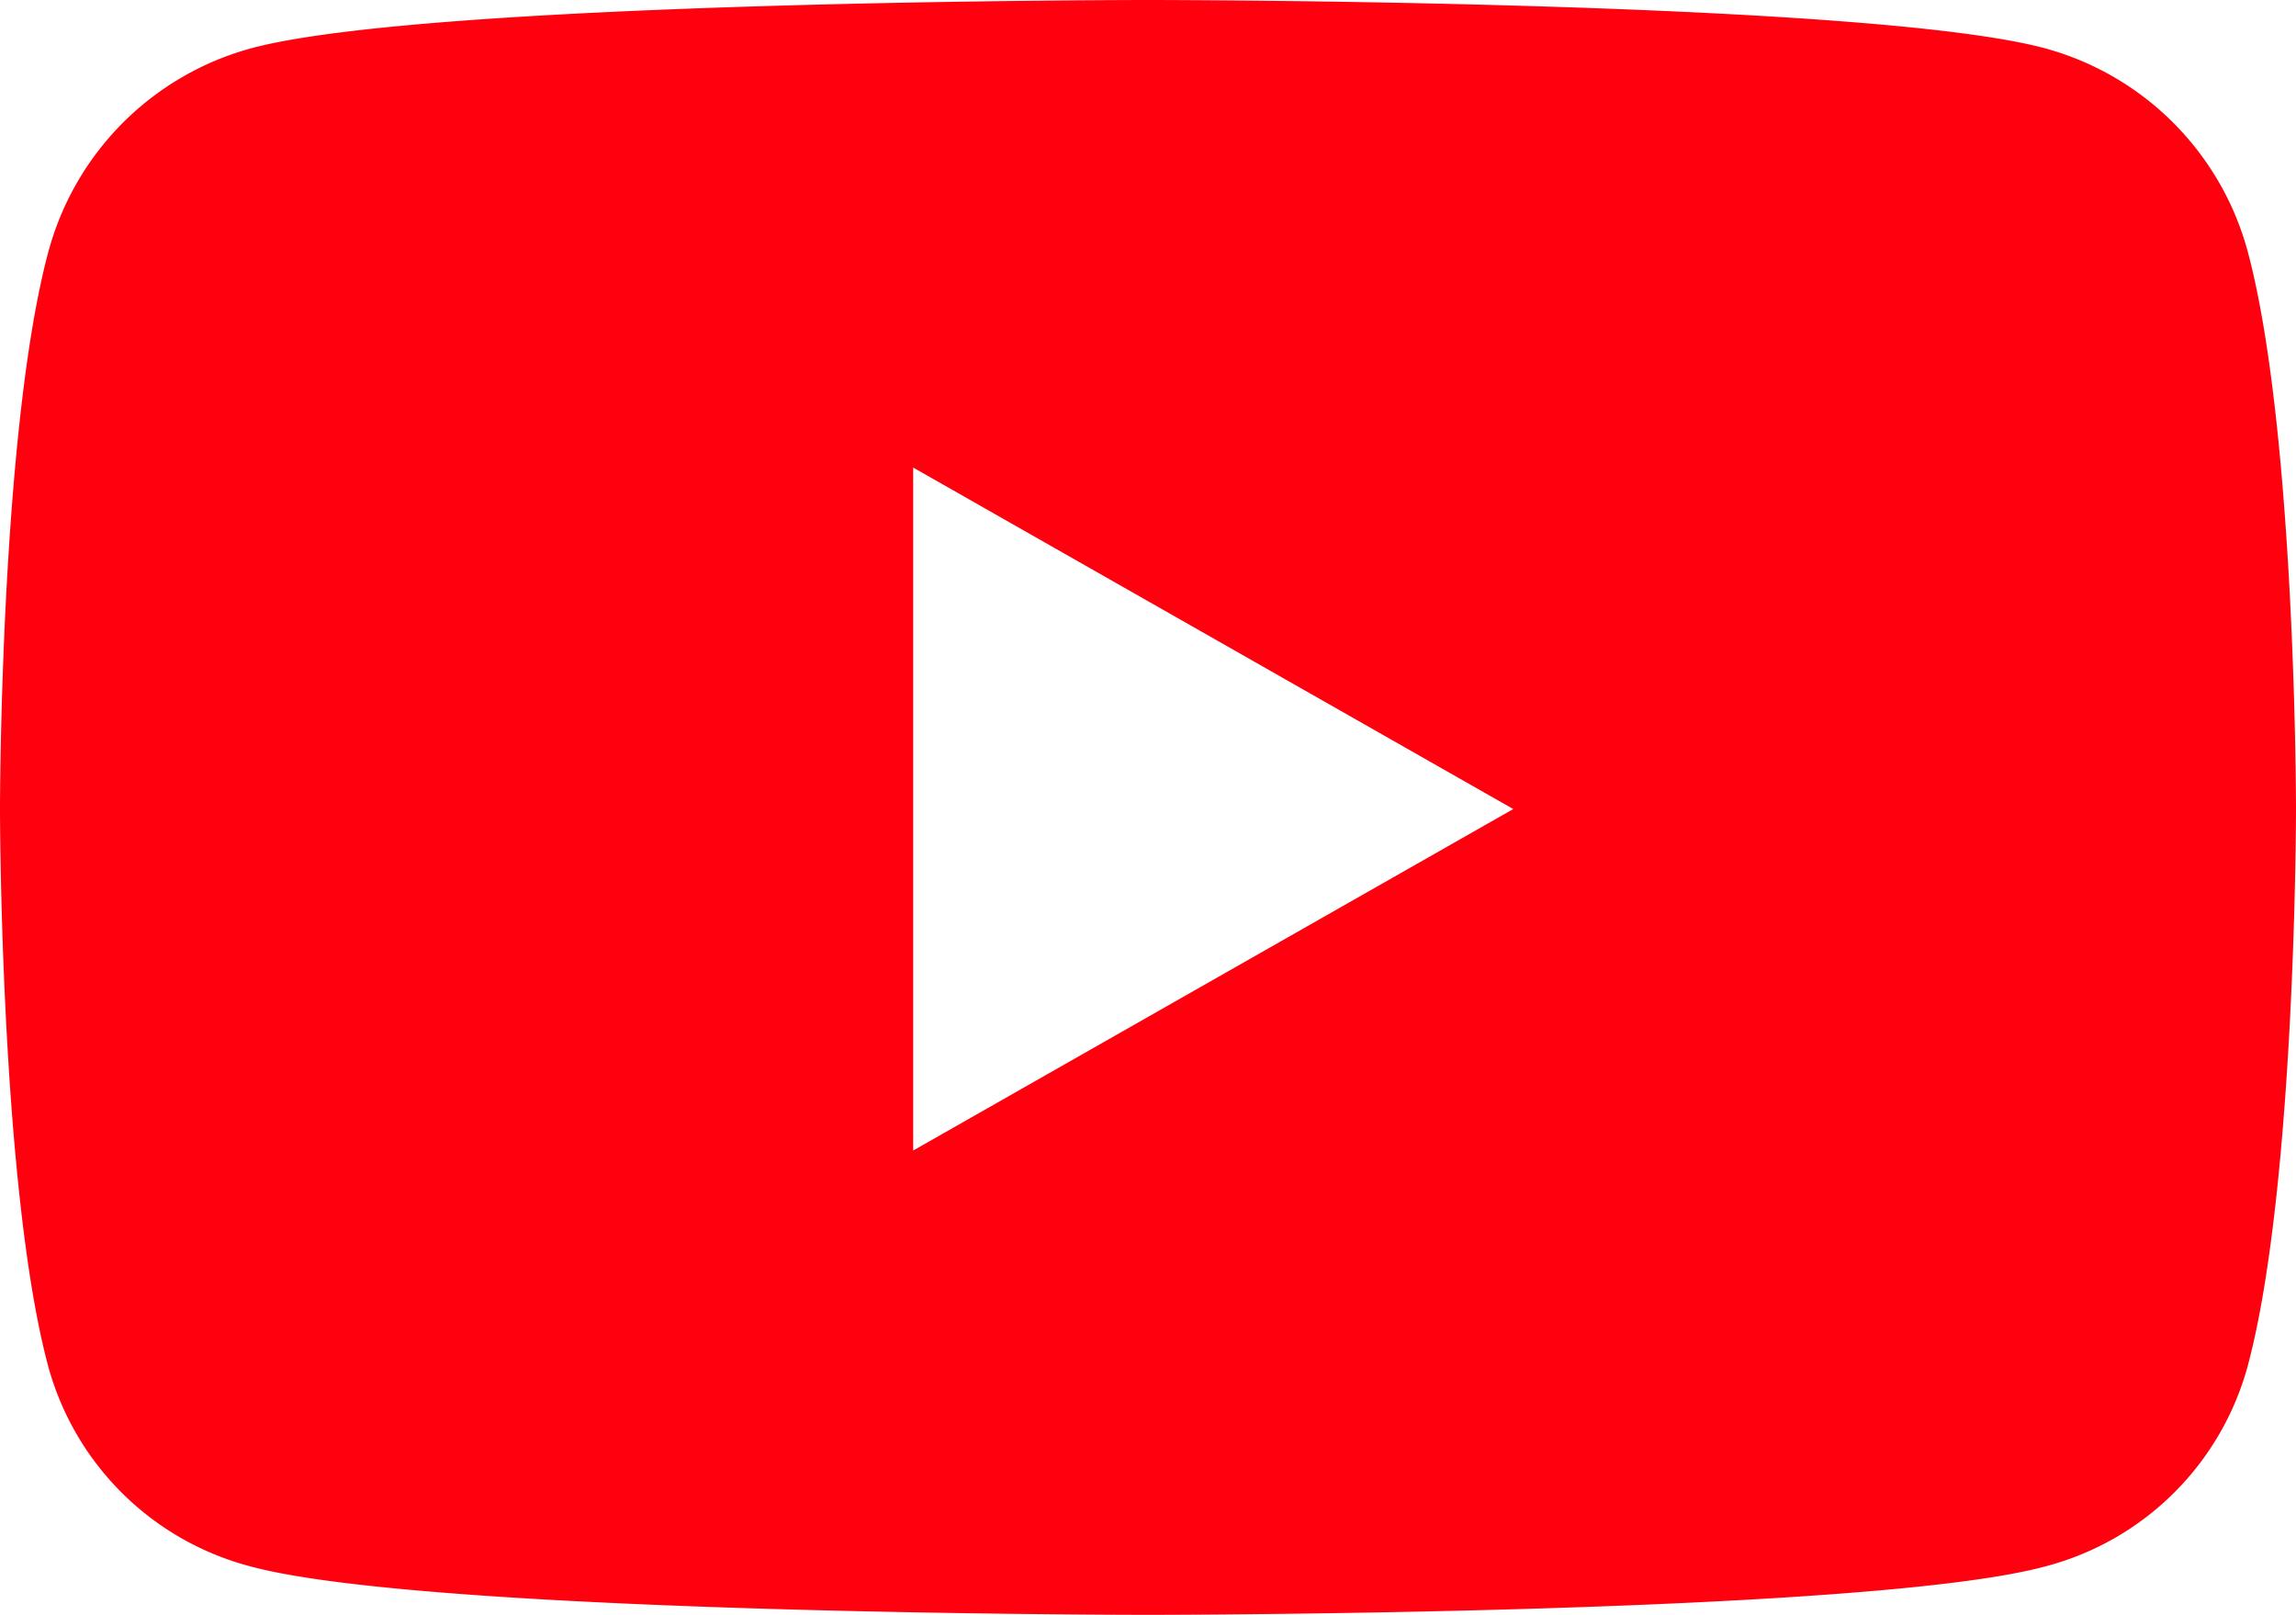 <svg xmlns="http://www.w3.org/2000/svg" width="70.4" height="49.5" viewBox="0 0 70.4 49.5">
  <path id="Icon_awesome-youtube" data-name="Icon awesome-youtube" d="M69.979,12.245a8.846,8.846,0,0,0-6.224-6.264C58.265,4.5,36.25,4.5,36.25,4.5s-22.015,0-27.5,1.481a8.846,8.846,0,0,0-6.224,6.264C1.05,17.771,1.05,29.3,1.05,29.3s0,11.529,1.471,17.055a8.714,8.714,0,0,0,6.224,6.164C14.235,54,36.25,54,36.25,54s22.015,0,27.5-1.481a8.714,8.714,0,0,0,6.224-6.164C71.45,40.829,71.45,29.3,71.45,29.3s0-11.529-1.471-17.055ZM29.05,39.768V18.832L47.45,29.3,29.05,39.768Z" transform="translate(-1.05 -4.5)" fill="#ff000e"/>
</svg>
